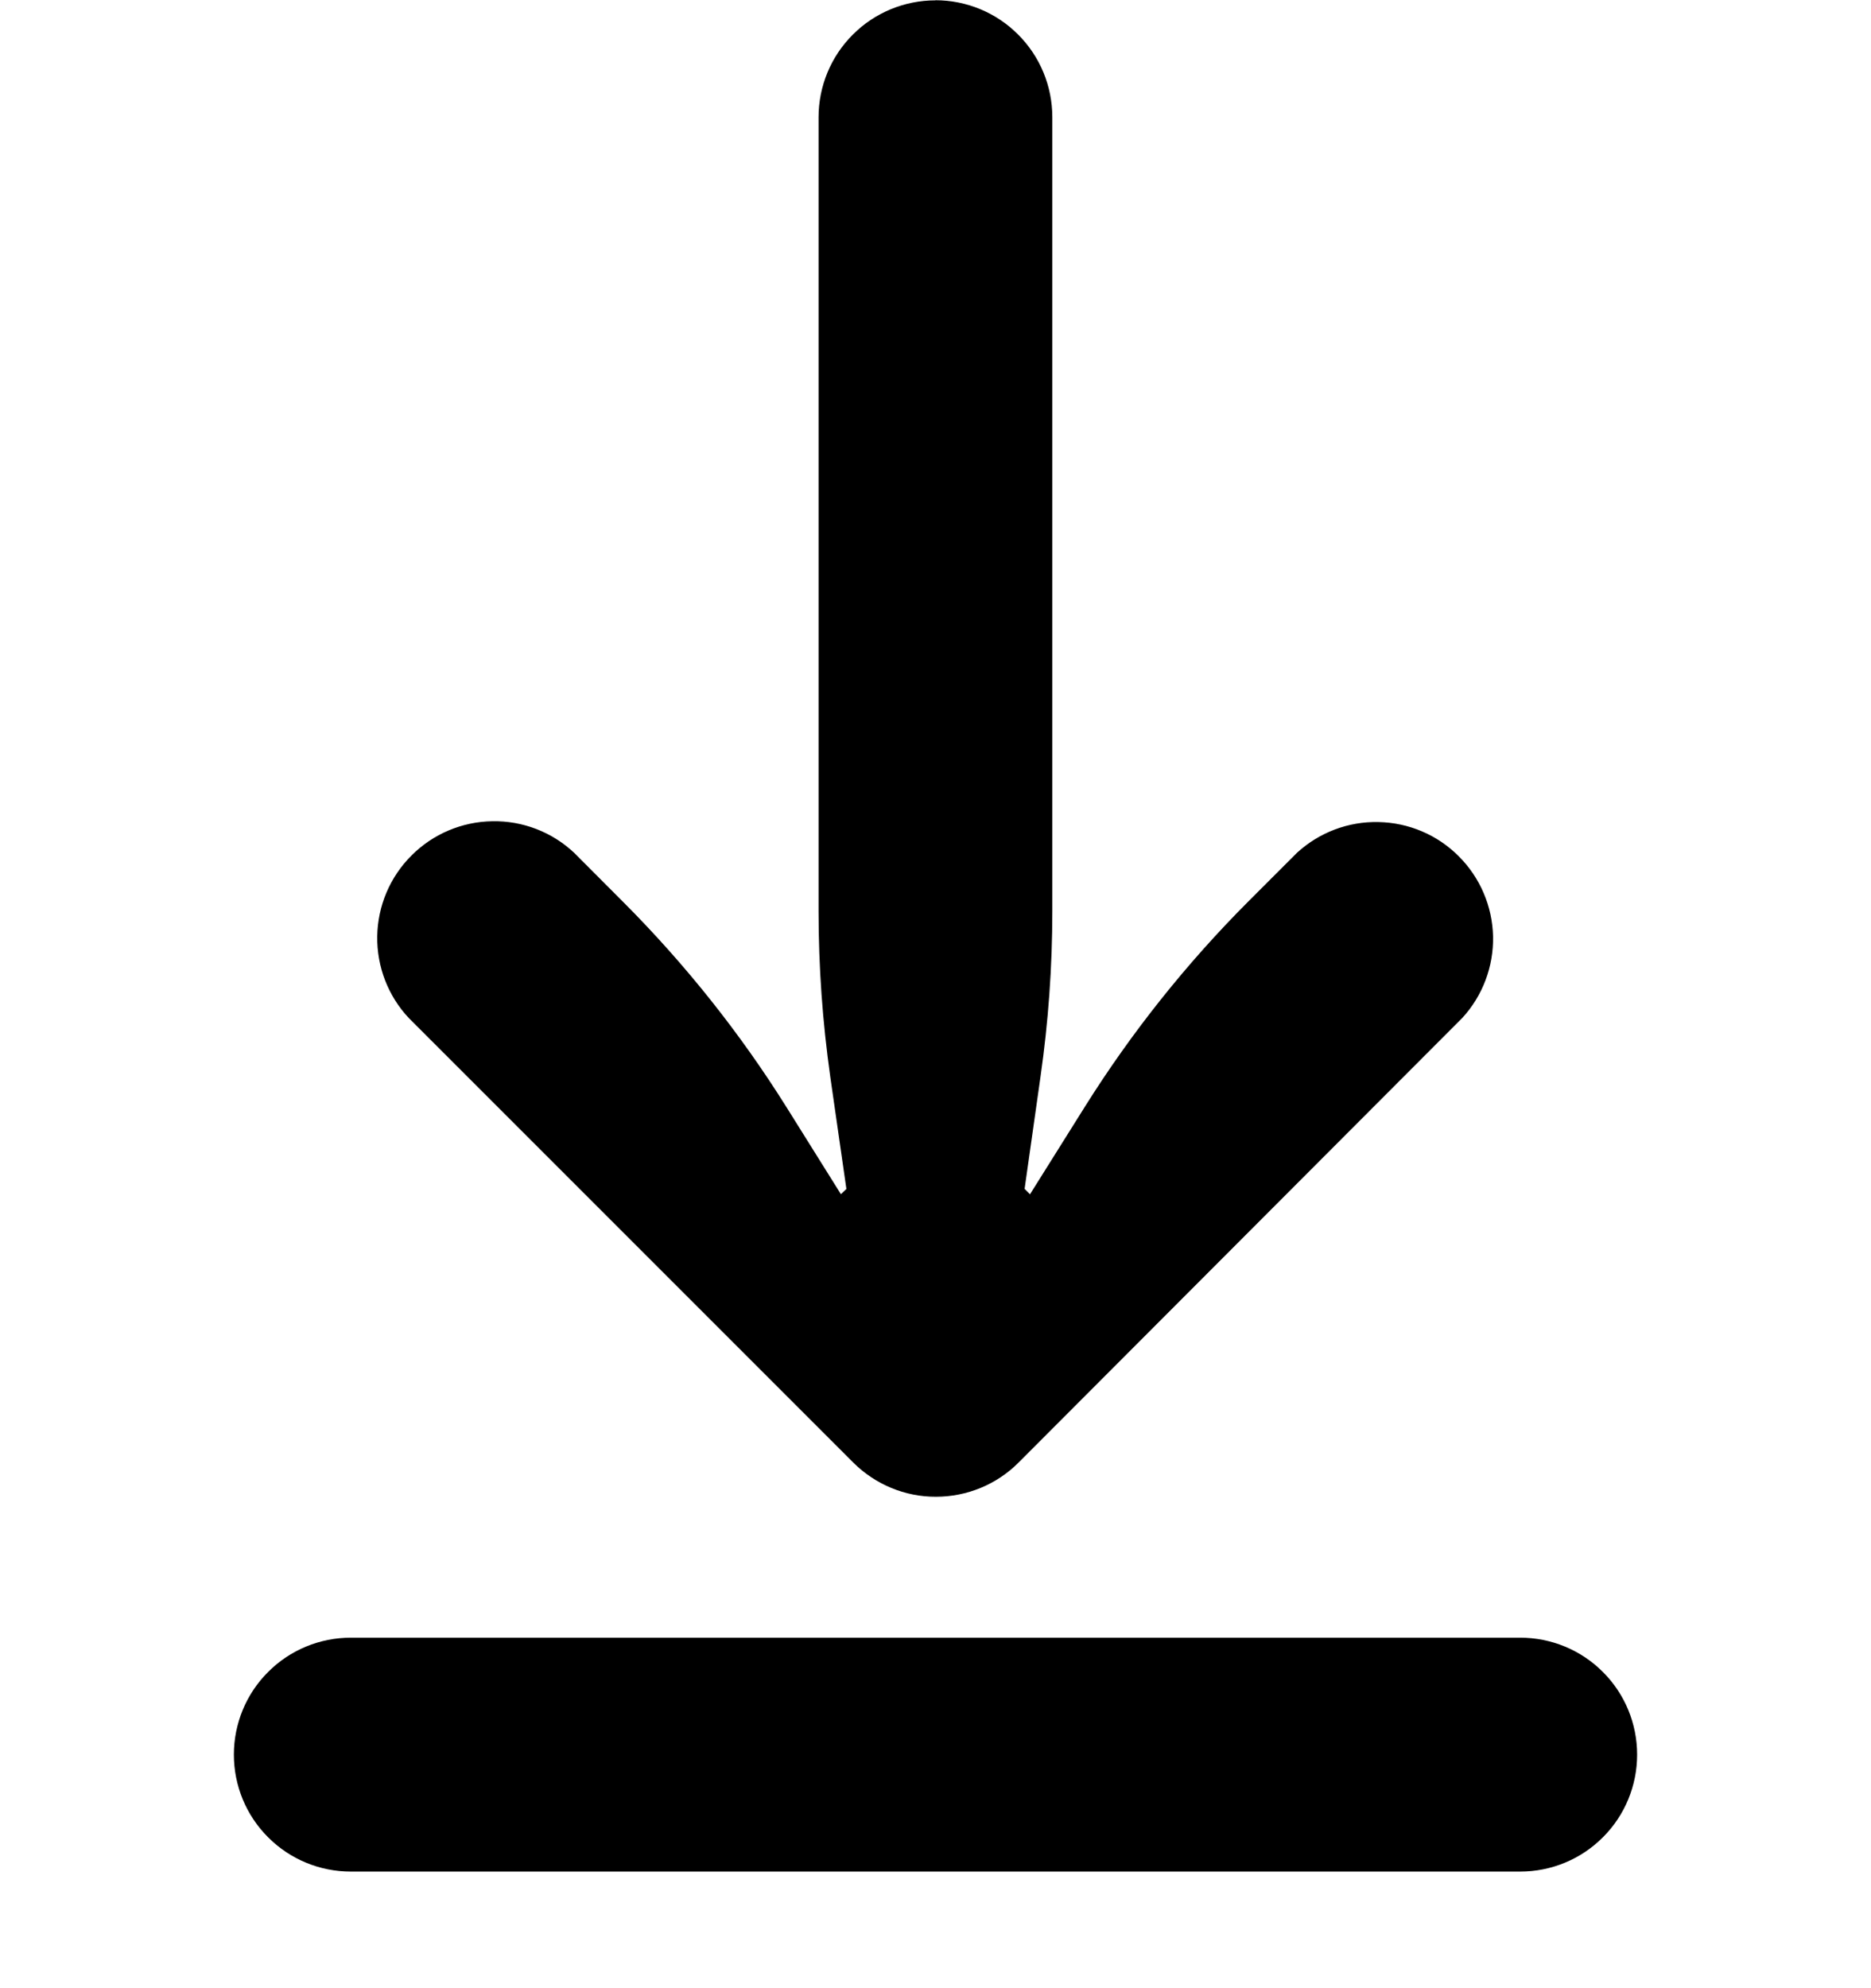 <svg width="16" height="17" viewBox="0 0 16 17" fill="none" xmlns="http://www.w3.org/2000/svg">
<path fill-rule="evenodd" clip-rule="evenodd" d="M8 0.003C7.735 0.003 7.48 0.108 7.293 0.296C7.105 0.483 7 0.738 7 1.003V7.793C7 8.265 7.034 8.738 7.1 9.206L7.238 10.166L7.191 10.211L6.727 9.469C6.327 8.83 5.855 8.238 5.322 7.705L4.91 7.292C4.721 7.114 4.469 7.017 4.21 7.022C3.95 7.026 3.702 7.131 3.519 7.315C3.335 7.498 3.23 7.746 3.226 8.006C3.222 8.266 3.319 8.517 3.497 8.706L7.297 12.506C7.485 12.693 7.739 12.799 8.004 12.798C8.269 12.798 8.524 12.693 8.711 12.505L12.504 8.705C12.679 8.515 12.773 8.265 12.768 8.007C12.762 7.749 12.657 7.503 12.474 7.321C12.292 7.138 12.046 7.034 11.788 7.029C11.53 7.023 11.28 7.118 11.09 7.293L10.683 7.7C10.151 8.232 9.68 8.822 9.28 9.459L8.808 10.212L8.762 10.165L8.898 9.206C8.965 8.738 8.999 8.266 8.999 7.792V1.002C8.999 0.737 8.894 0.482 8.706 0.295C8.519 0.107 8.264 0.002 7.999 0.002L8 0.003ZM2 15.003C2 14.738 2.105 14.483 2.293 14.296C2.48 14.108 2.735 14.003 3 14.003H13C13.265 14.003 13.52 14.108 13.707 14.296C13.895 14.483 14 14.738 14 15.003C14 15.268 13.895 15.523 13.707 15.71C13.52 15.898 13.265 16.003 13 16.003H3C2.735 16.003 2.48 15.898 2.293 15.71C2.105 15.523 2 15.268 2 15.003Z" fill="black"/>
</svg>
